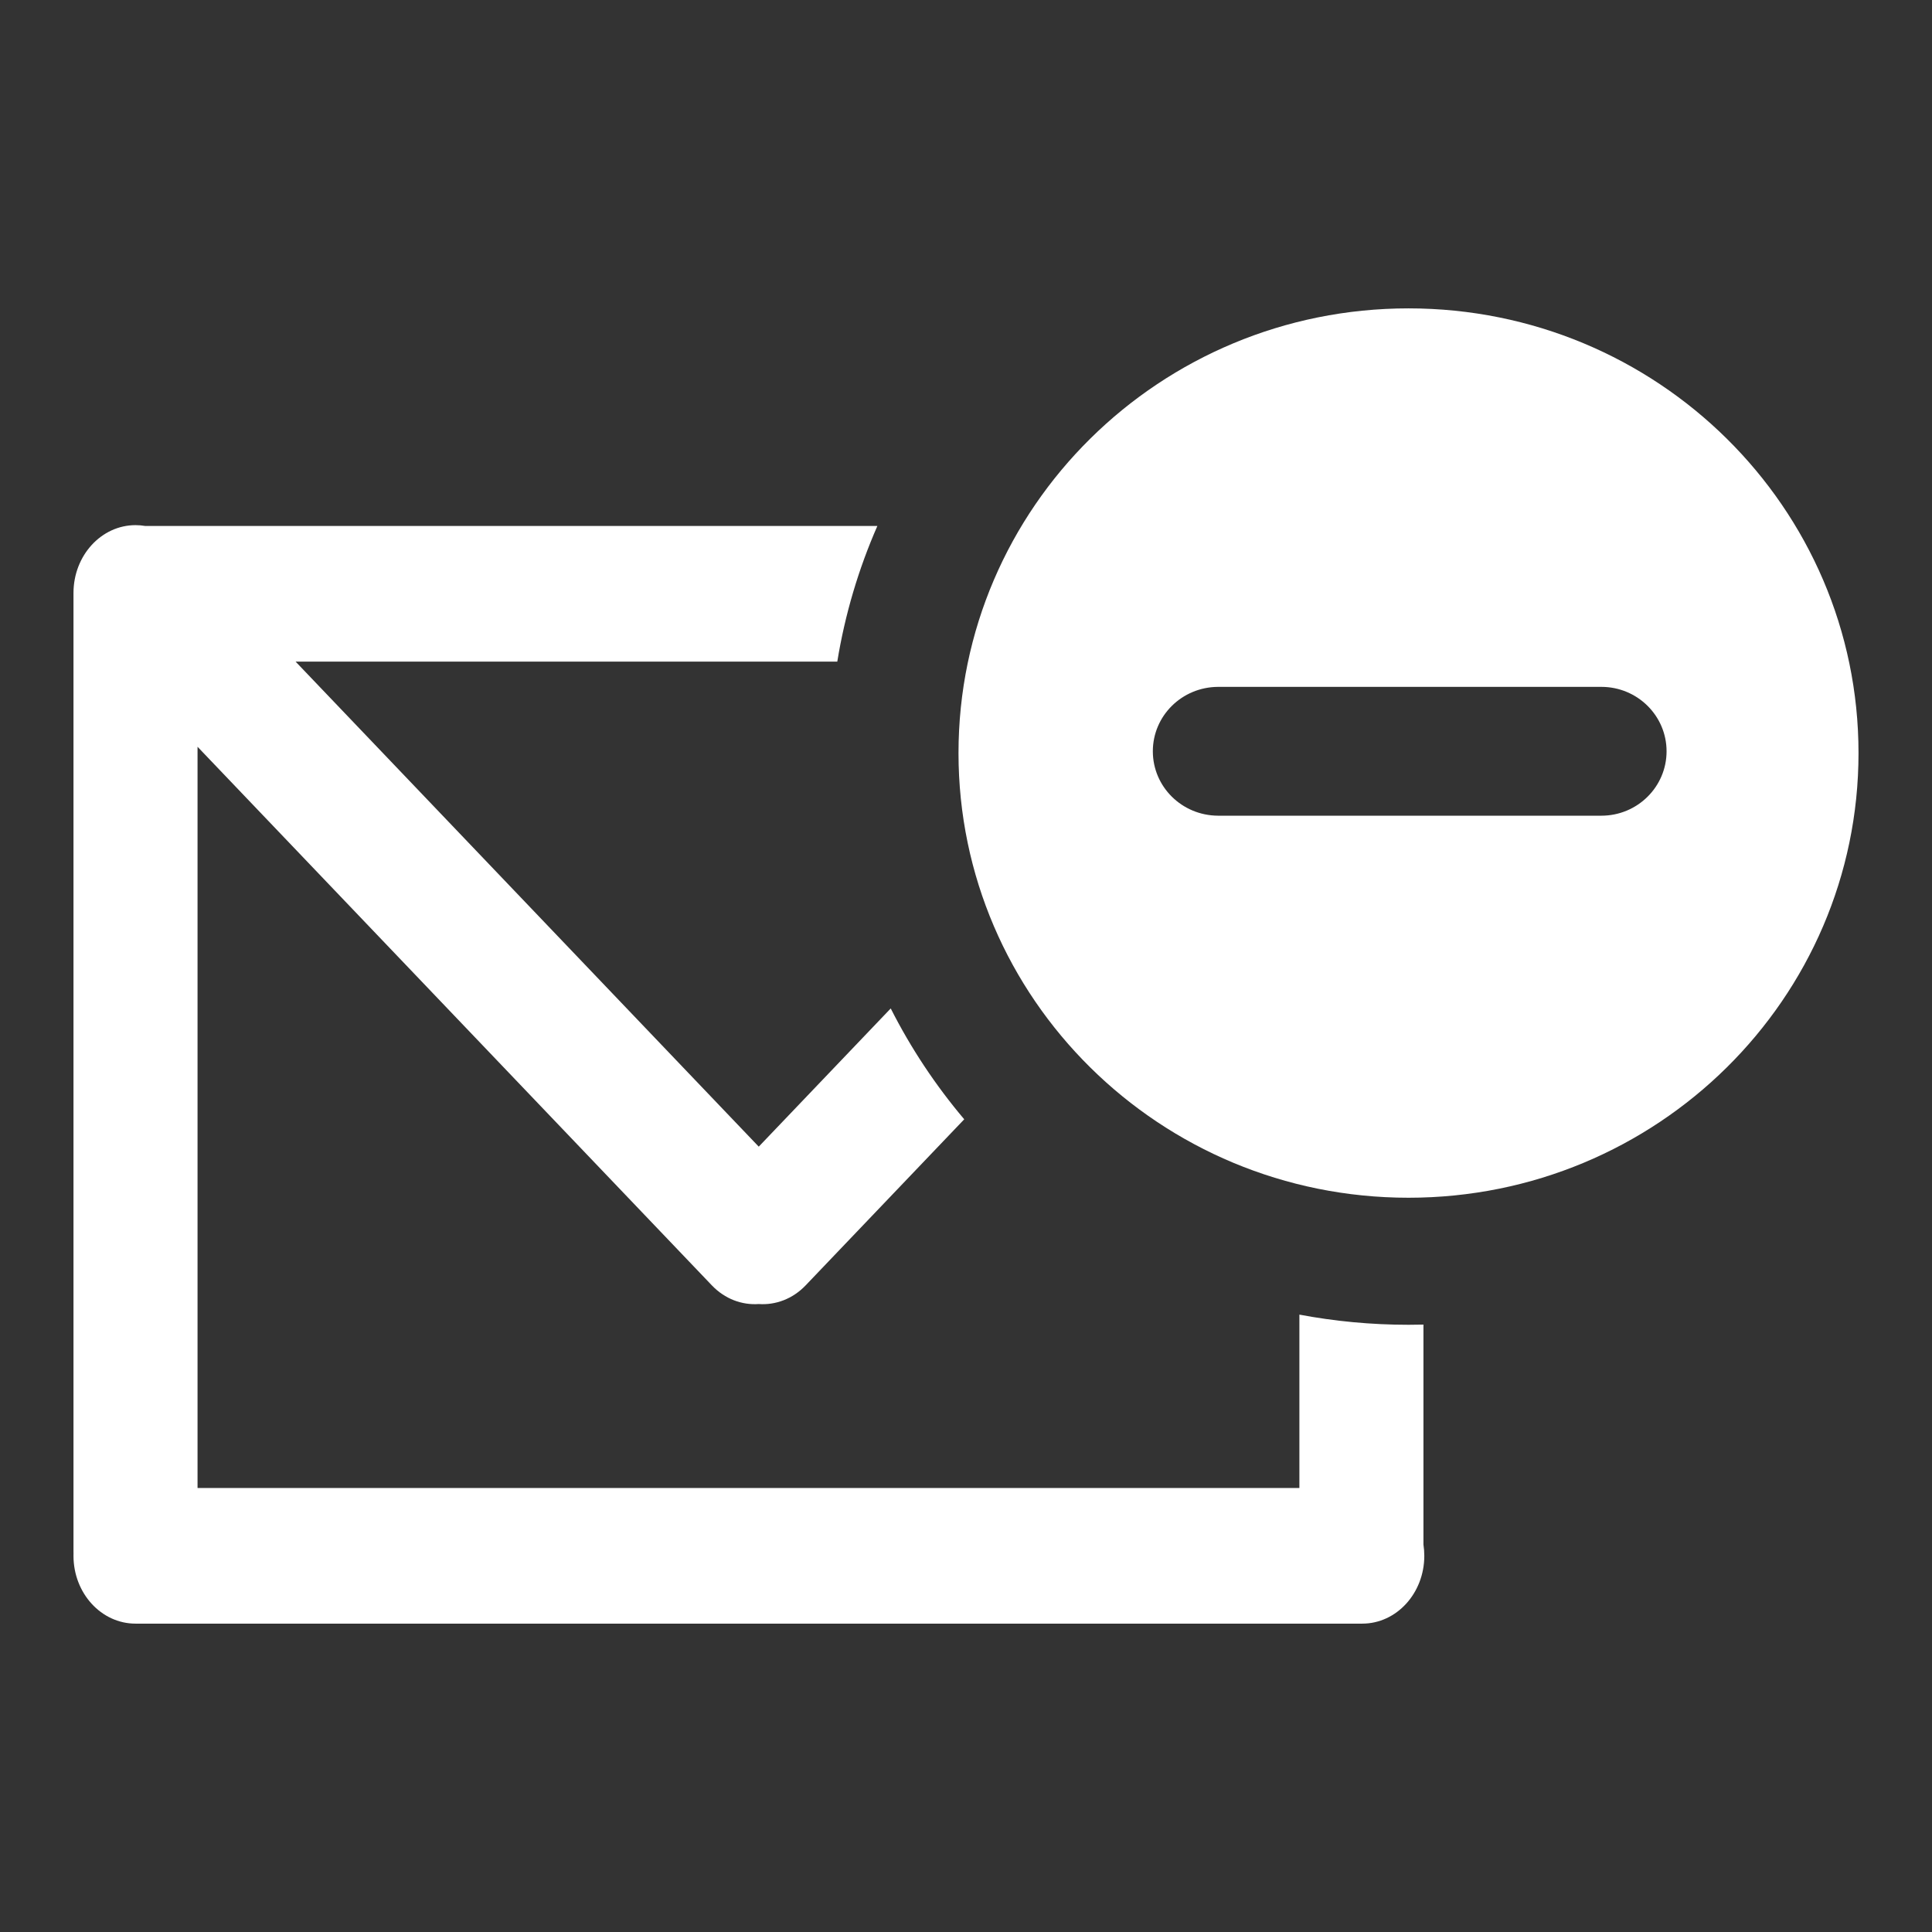 <?xml version="1.0" encoding="UTF-8" standalone="no"?>
<!DOCTYPE svg PUBLIC "-//W3C//DTD SVG 1.1//EN" "http://www.w3.org/Graphics/SVG/1.1/DTD/svg11.dtd">
<svg width="100%" height="100%" viewBox="0 0 512 512" version="1.1" xmlns="http://www.w3.org/2000/svg" xmlns:xlink="http://www.w3.org/1999/xlink" xml:space="preserve" xmlns:serif="http://www.serif.com/" style="fill-rule:evenodd;clip-rule:evenodd;stroke-linejoin:round;stroke-miterlimit:2;">
    <rect x="0" y="0" width="512" height="512" fill="#333333" stroke="none"/>
    <path id="Mail-Minus-Outline-Icon" d="M361.015,430.279L35.913,430.279C26.84,430.279 19.475,422.225 19.475,412.305C19.475,412.106 19.478,411.907 19.484,411.709C19.478,411.51 19.475,411.312 19.475,411.112L19.475,157.143C19.475,147.223 26.84,139.169 35.913,139.169C36.778,139.169 37.628,139.242 38.46,139.384L232.513,139.384C227.544,150.717 223.936,162.765 221.891,175.332L78.331,175.332L201.076,303.874L236.052,267.246C241.394,277.801 247.946,287.653 255.529,296.626L213.507,340.632C210.048,344.255 205.511,345.896 201.076,345.584C196.641,345.896 192.104,344.255 188.645,340.632L52.351,197.902L52.351,394.331L344.352,394.331L344.352,348.389C353.717,350.156 363.384,351.08 373.27,351.08C374.593,351.08 375.912,351.064 377.228,351.031L377.228,409.324C377.377,410.294 377.454,411.29 377.454,412.305C377.454,422.223 370.091,430.276 361.015,430.279ZM373.27,81.721C439.132,81.721 492.525,134.481 492.525,199.567C492.525,264.652 439.132,317.413 373.27,317.413C307.406,317.413 254.013,264.652 254.013,199.567C254.013,134.481 307.406,81.721 373.27,81.721ZM322.788,216.168L424.383,216.168C433.918,216.167 441.658,208.519 441.658,199.098C441.658,189.677 433.918,182.029 424.383,182.028L322.788,182.028C313.201,182.081 305.514,189.709 305.514,199.098C305.514,208.487 313.201,216.115 322.788,216.168Z" style="fill:white;"/>
</svg>
